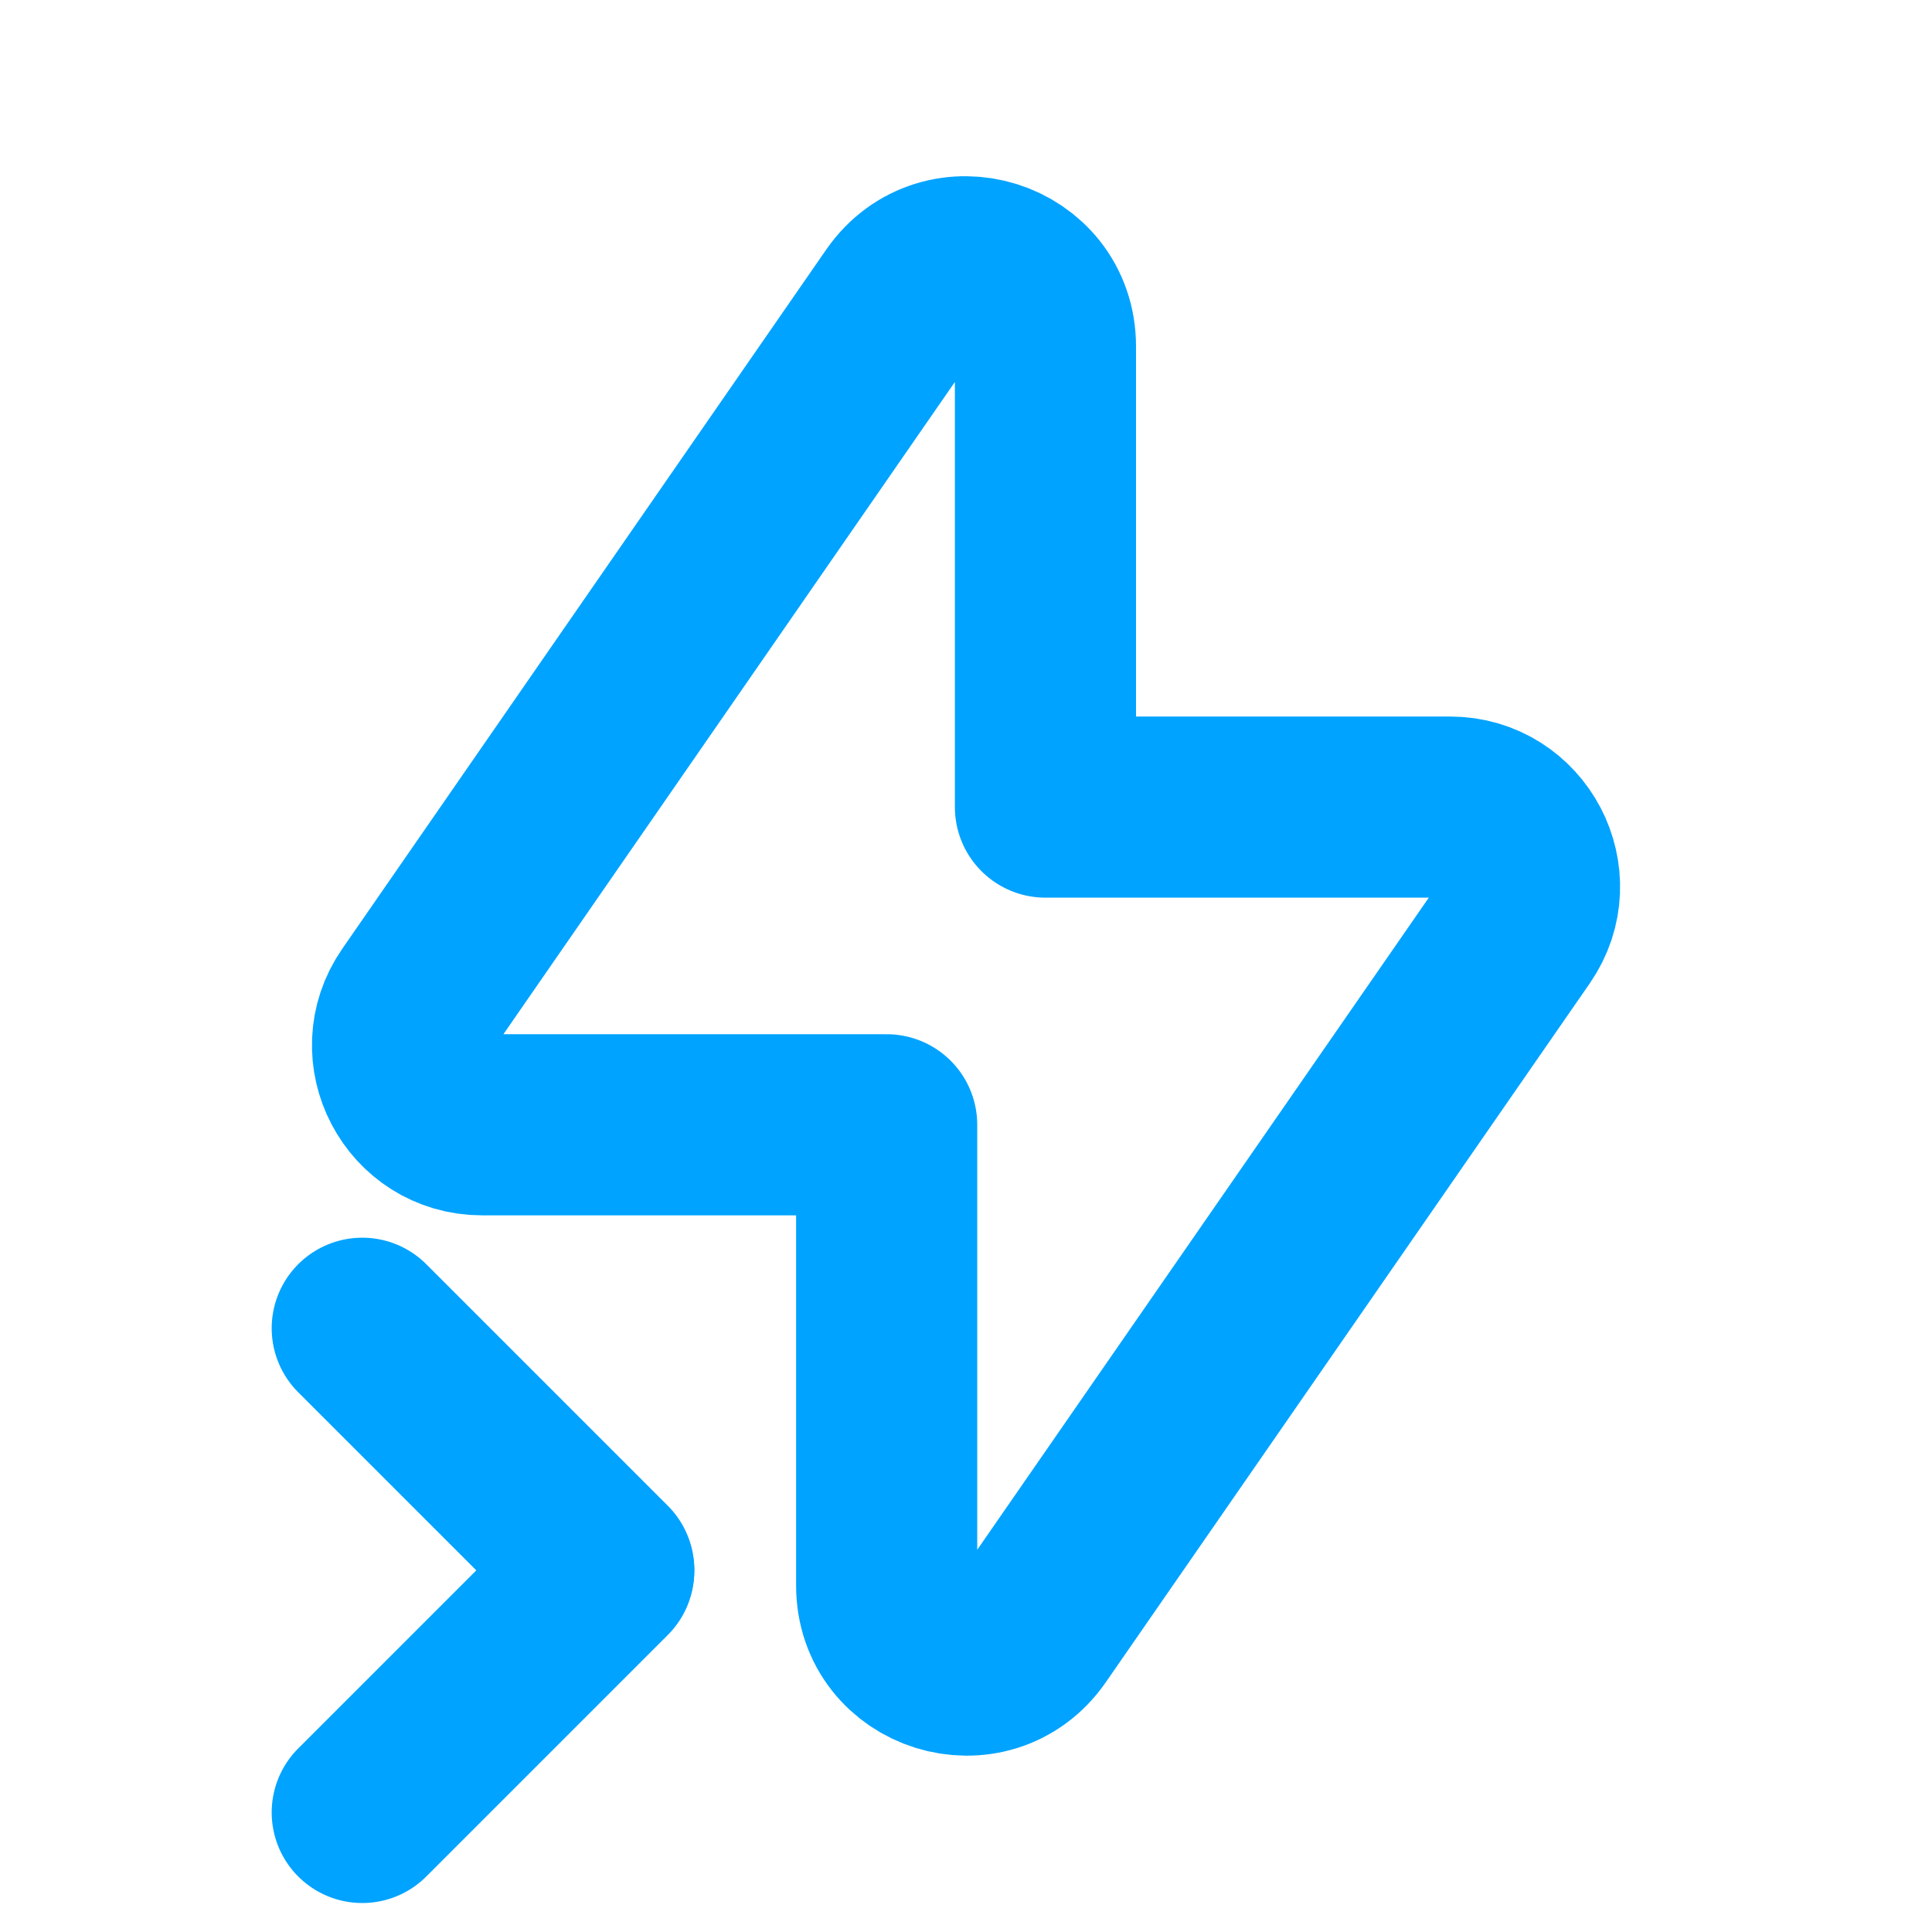 <svg width="16" height="16" viewBox="0 0 16 16" fill="none" xmlns="http://www.w3.org/2000/svg">
<g clip-path="url(#clip0_217_22)">
<mask id="mask0_217_22" style="mask-type:luminance" maskUnits="userSpaceOnUse" x="0" y="0" width="16" height="16">
<path d="M16 0H0V16H16V0Z" fill="white"/>
</mask>
<g mask="url(#mask0_217_22)">
<path d="M12.549 7.717L8.541 13.505C8.174 14.035 7.343 13.776 7.343 13.131V9.315H3.993C3.462 9.315 3.149 8.719 3.452 8.283L7.459 2.494C7.827 1.964 8.658 2.223 8.658 2.869V6.684H12.008C12.538 6.684 12.851 7.28 12.549 7.717Z" stroke="#00A3FF" stroke-width="1.5" stroke-linecap="round" stroke-linejoin="round"/>
</g>
<path d="M3 11L5 13" stroke="#00A3FF" stroke-width="1.5" stroke-linecap="round"/>
<path d="M3 15.01L5 13.01" stroke="#00A3FF" stroke-width="1.5" stroke-linecap="round"/>
</g>
<defs>
<clipPath id="clip0_217_22">
<rect width="16" height="16" fill="white"/>
</clipPath>
</defs>
</svg>
